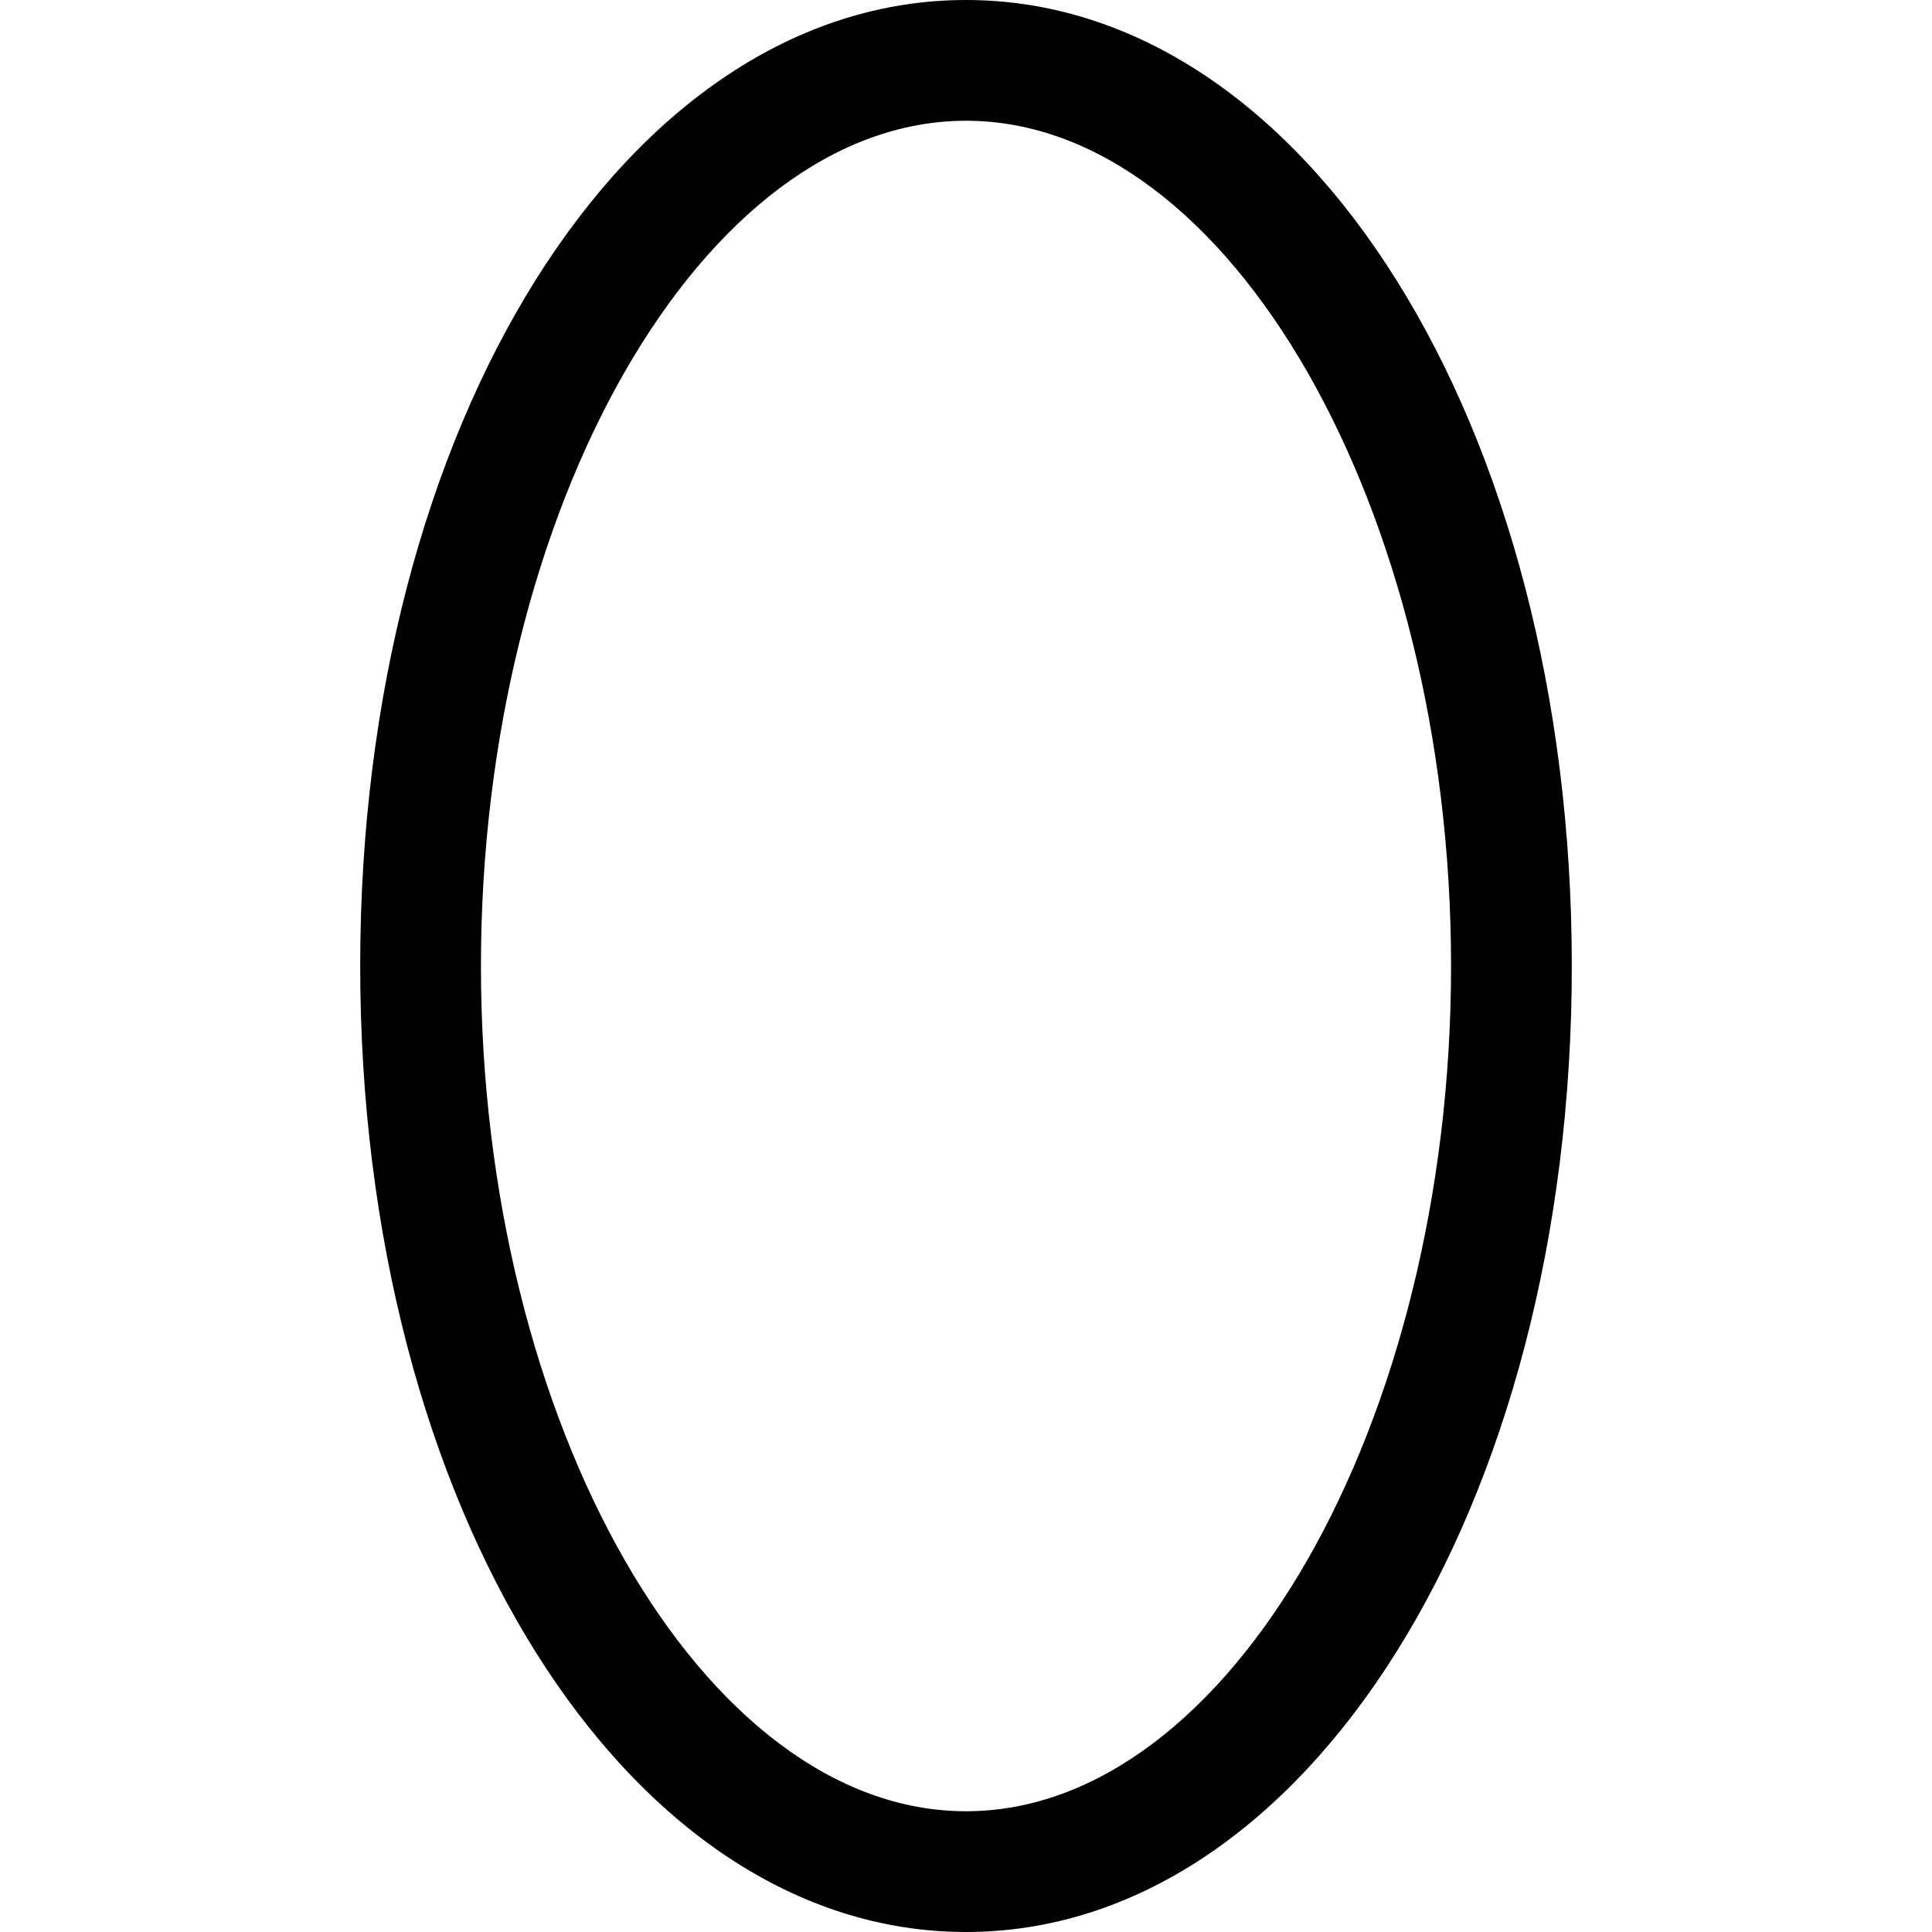 <svg xmlns="http://www.w3.org/2000/svg" viewBox="0 0 32 32"><!--! Font Icona - https://fonticona.com | License - https://fonticona.com/license | Copyright 2022 FontIcona.com --><path d="M16,32c-5.627,0-10.034-7.028-10.034-16S10.373,0,16,0s10.034,7.028,10.034,16S21.627,32,16,32z M16,2c-4.354,0-8.034,6.411-8.034,14S11.646,30,16,30s8.034-6.411,8.034-14S20.354,2,16,2z"/></svg>